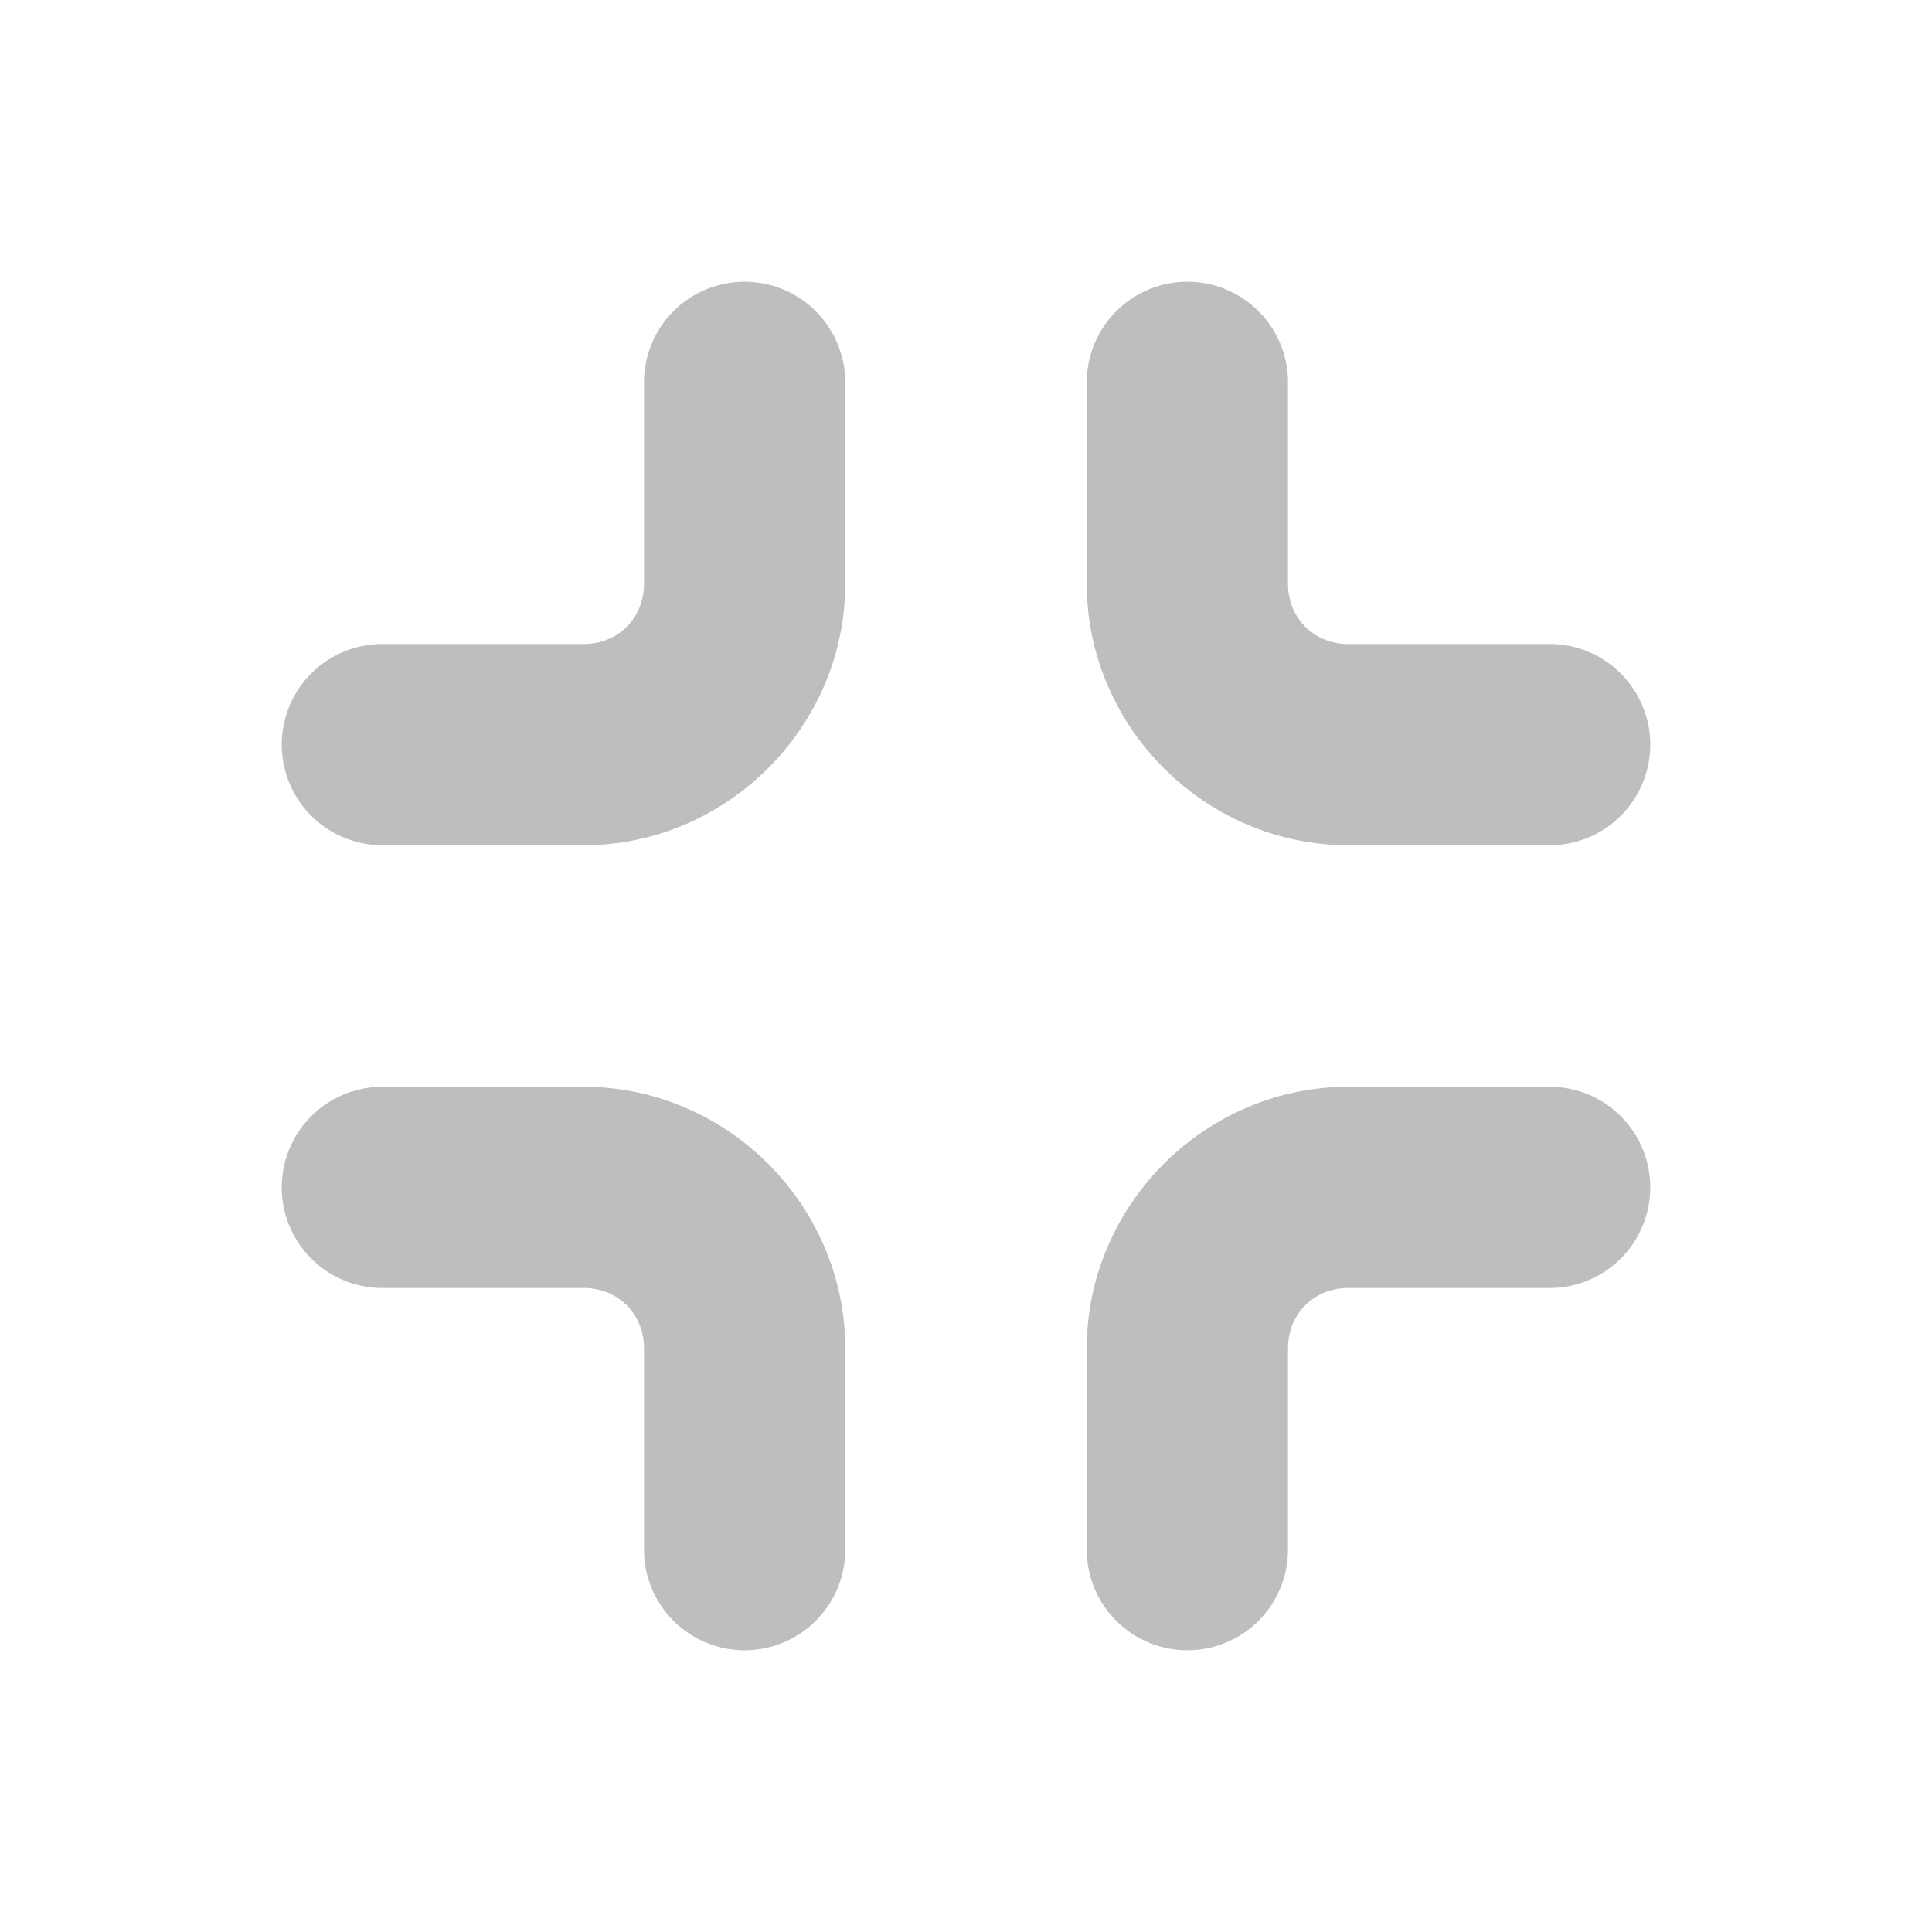 <svg width="24" height="24" version="1.1">
	<path style="fill:#bebebe" d="M 4.75 13.5 A 1.25 1.25 0 0 0 3.5 14.75 A 1.25 1.25 0 0 0 4.75 16 L 7.25 16 C 7.679 16 8 16.321 8 16.75 L 8 19.25 A 1.25 1.25 0 0 0 9.25 20.5 A 1.25 1.25 0 0 0 10.5 19.25 L 10.5 16.75 C 10.5 14.97 9.03 13.5 7.25 13.5 L 4.75 13.5 z"/>
	<path  style="fill:#bebebe" d="M 16.75 13.5 C 14.97 13.5 13.5 14.97 13.5 16.75 L 13.5 19.25 A 1.25 1.25 0 0 0 14.75 20.5 A 1.25 1.25 0 0 0 16 19.25 L 16 16.75 C 16 16.321 16.321 16 16.75 16 L 19.25 16 A 1.25 1.25 0 0 0 20.5 14.75 A 1.25 1.25 0 0 0 19.25 13.5 L 16.75 13.5 z"/>
	<path style="fill:#bebebe" d="M 14.75 3.5 A 1.25 1.25 0 0 0 13.5 4.75 L 13.5 7.25 C 13.5 9.03 14.97 10.5 16.75 10.5 L 19.25 10.5 A 1.25 1.25 0 0 0 20.5 9.25 A 1.25 1.25 0 0 0 19.25 8 L 16.75 8 C 16.321 8 16 7.679 16 7.25 L 16 4.75 A 1.25 1.25 0 0 0 14.75 3.5 z"/>
	<path style="fill:#bebebe" d="M 9.25 3.5 A 1.25 1.25 0 0 0 8 4.75 L 8 7.25 C 8 7.679 7.679 8 7.25 8 L 4.75 8 A 1.25 1.25 0 0 0 3.5 9.25 A 1.25 1.25 0 0 0 4.75 10.5 L 7.25 10.5 C 9.03 10.5 10.5 9.03 10.5 7.25 L 10.5 4.75 A 1.25 1.25 0 0 0 9.25 3.5 z"/>
</svg>
